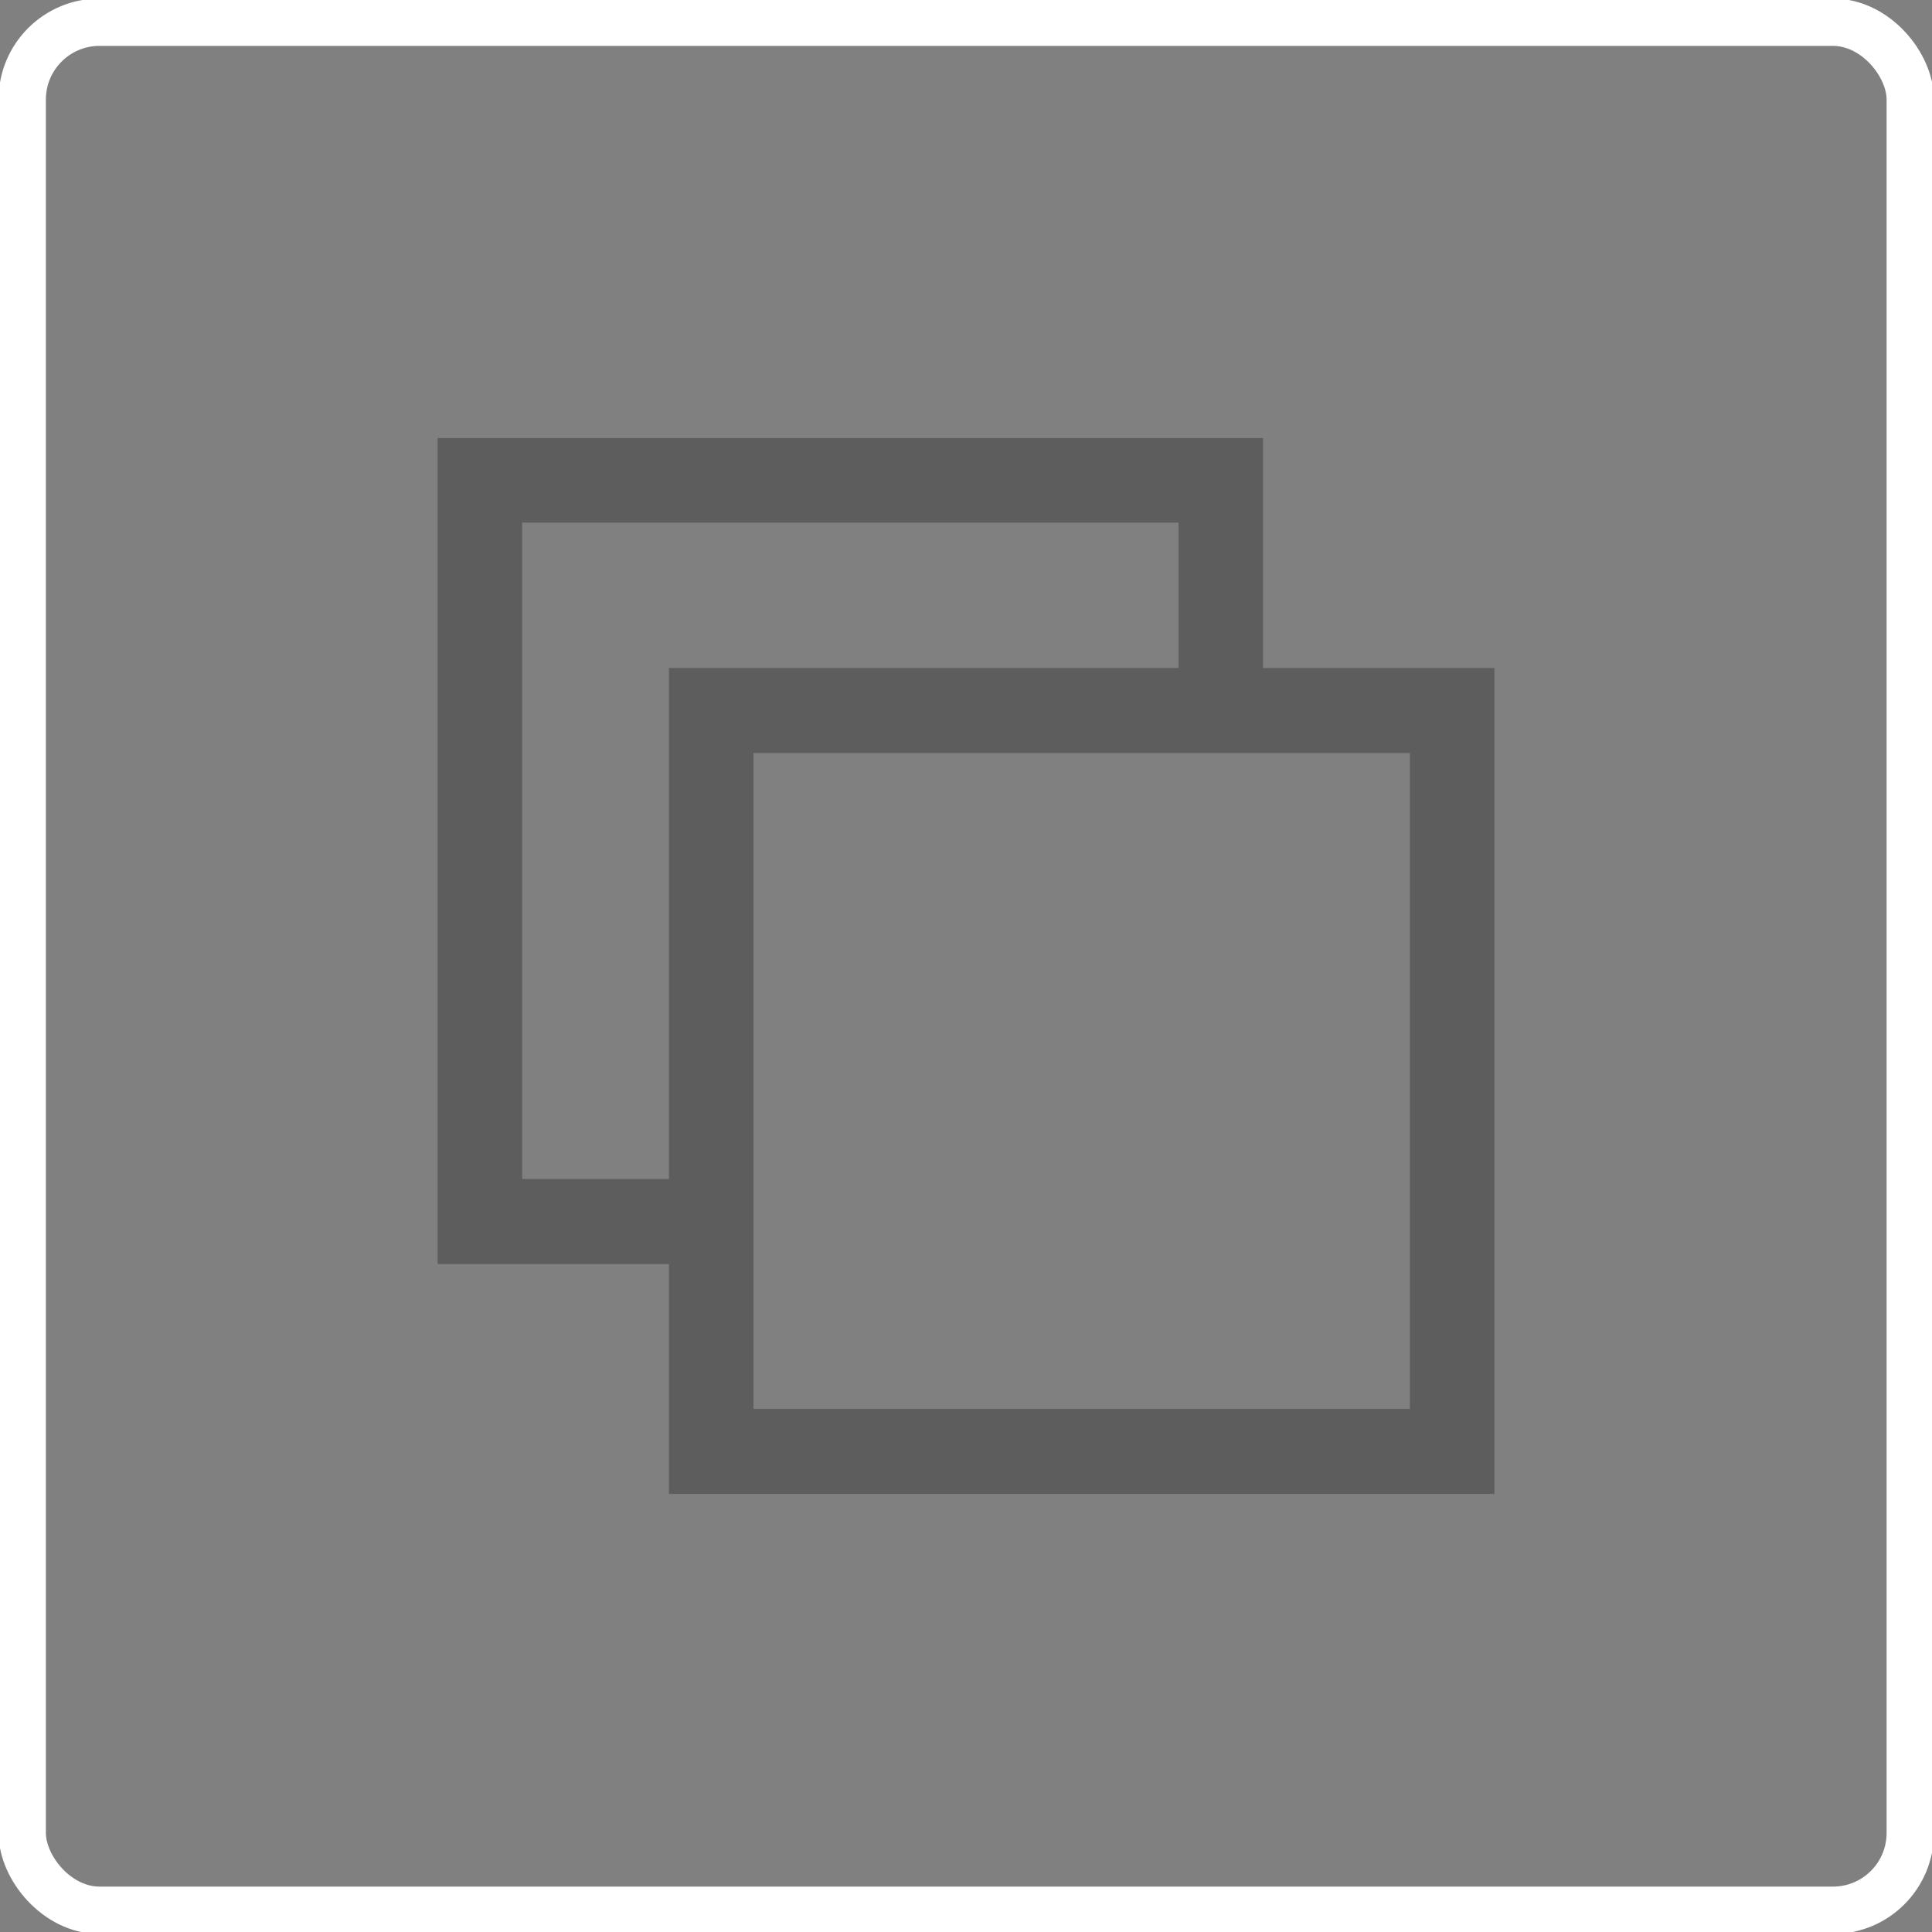<svg xmlns="http://www.w3.org/2000/svg" viewBox="0 0 40 40">
    <rect x="0" y="0" width="40" height="40" fill="#808080" stroke="none"/>
    <title>copy_inactive</title>
    <g id="icon">
        <rect x="0.46" y="0.46" width="39.09" height="39.09" rx="1.6" fill="#fff" opacity="0"/>
        <rect x="0.46" y="0.46" width="39.09" height="39.09" rx="1.6" fill="none" stroke="#fff" stroke-miterlimit="10" stroke-width="0.98"/>
        <g opacity="0.5">
            <polygon points="14.72 24.41 10.81 24.41 10.81 10.82 24.4 10.82 24.4 14.71 26.15 14.71 26.15 9.07 9.06 9.07 9.06 26.17 14.72 26.17 14.72 24.41" fill="#3a3a3a"/>
            <path d="M30.94,30.93H13.85V13.83H30.94ZM15.6,29.17H29.19V15.59H15.6Z" fill="#3a3a3a"/>
        </g>
    </g>
</svg>
